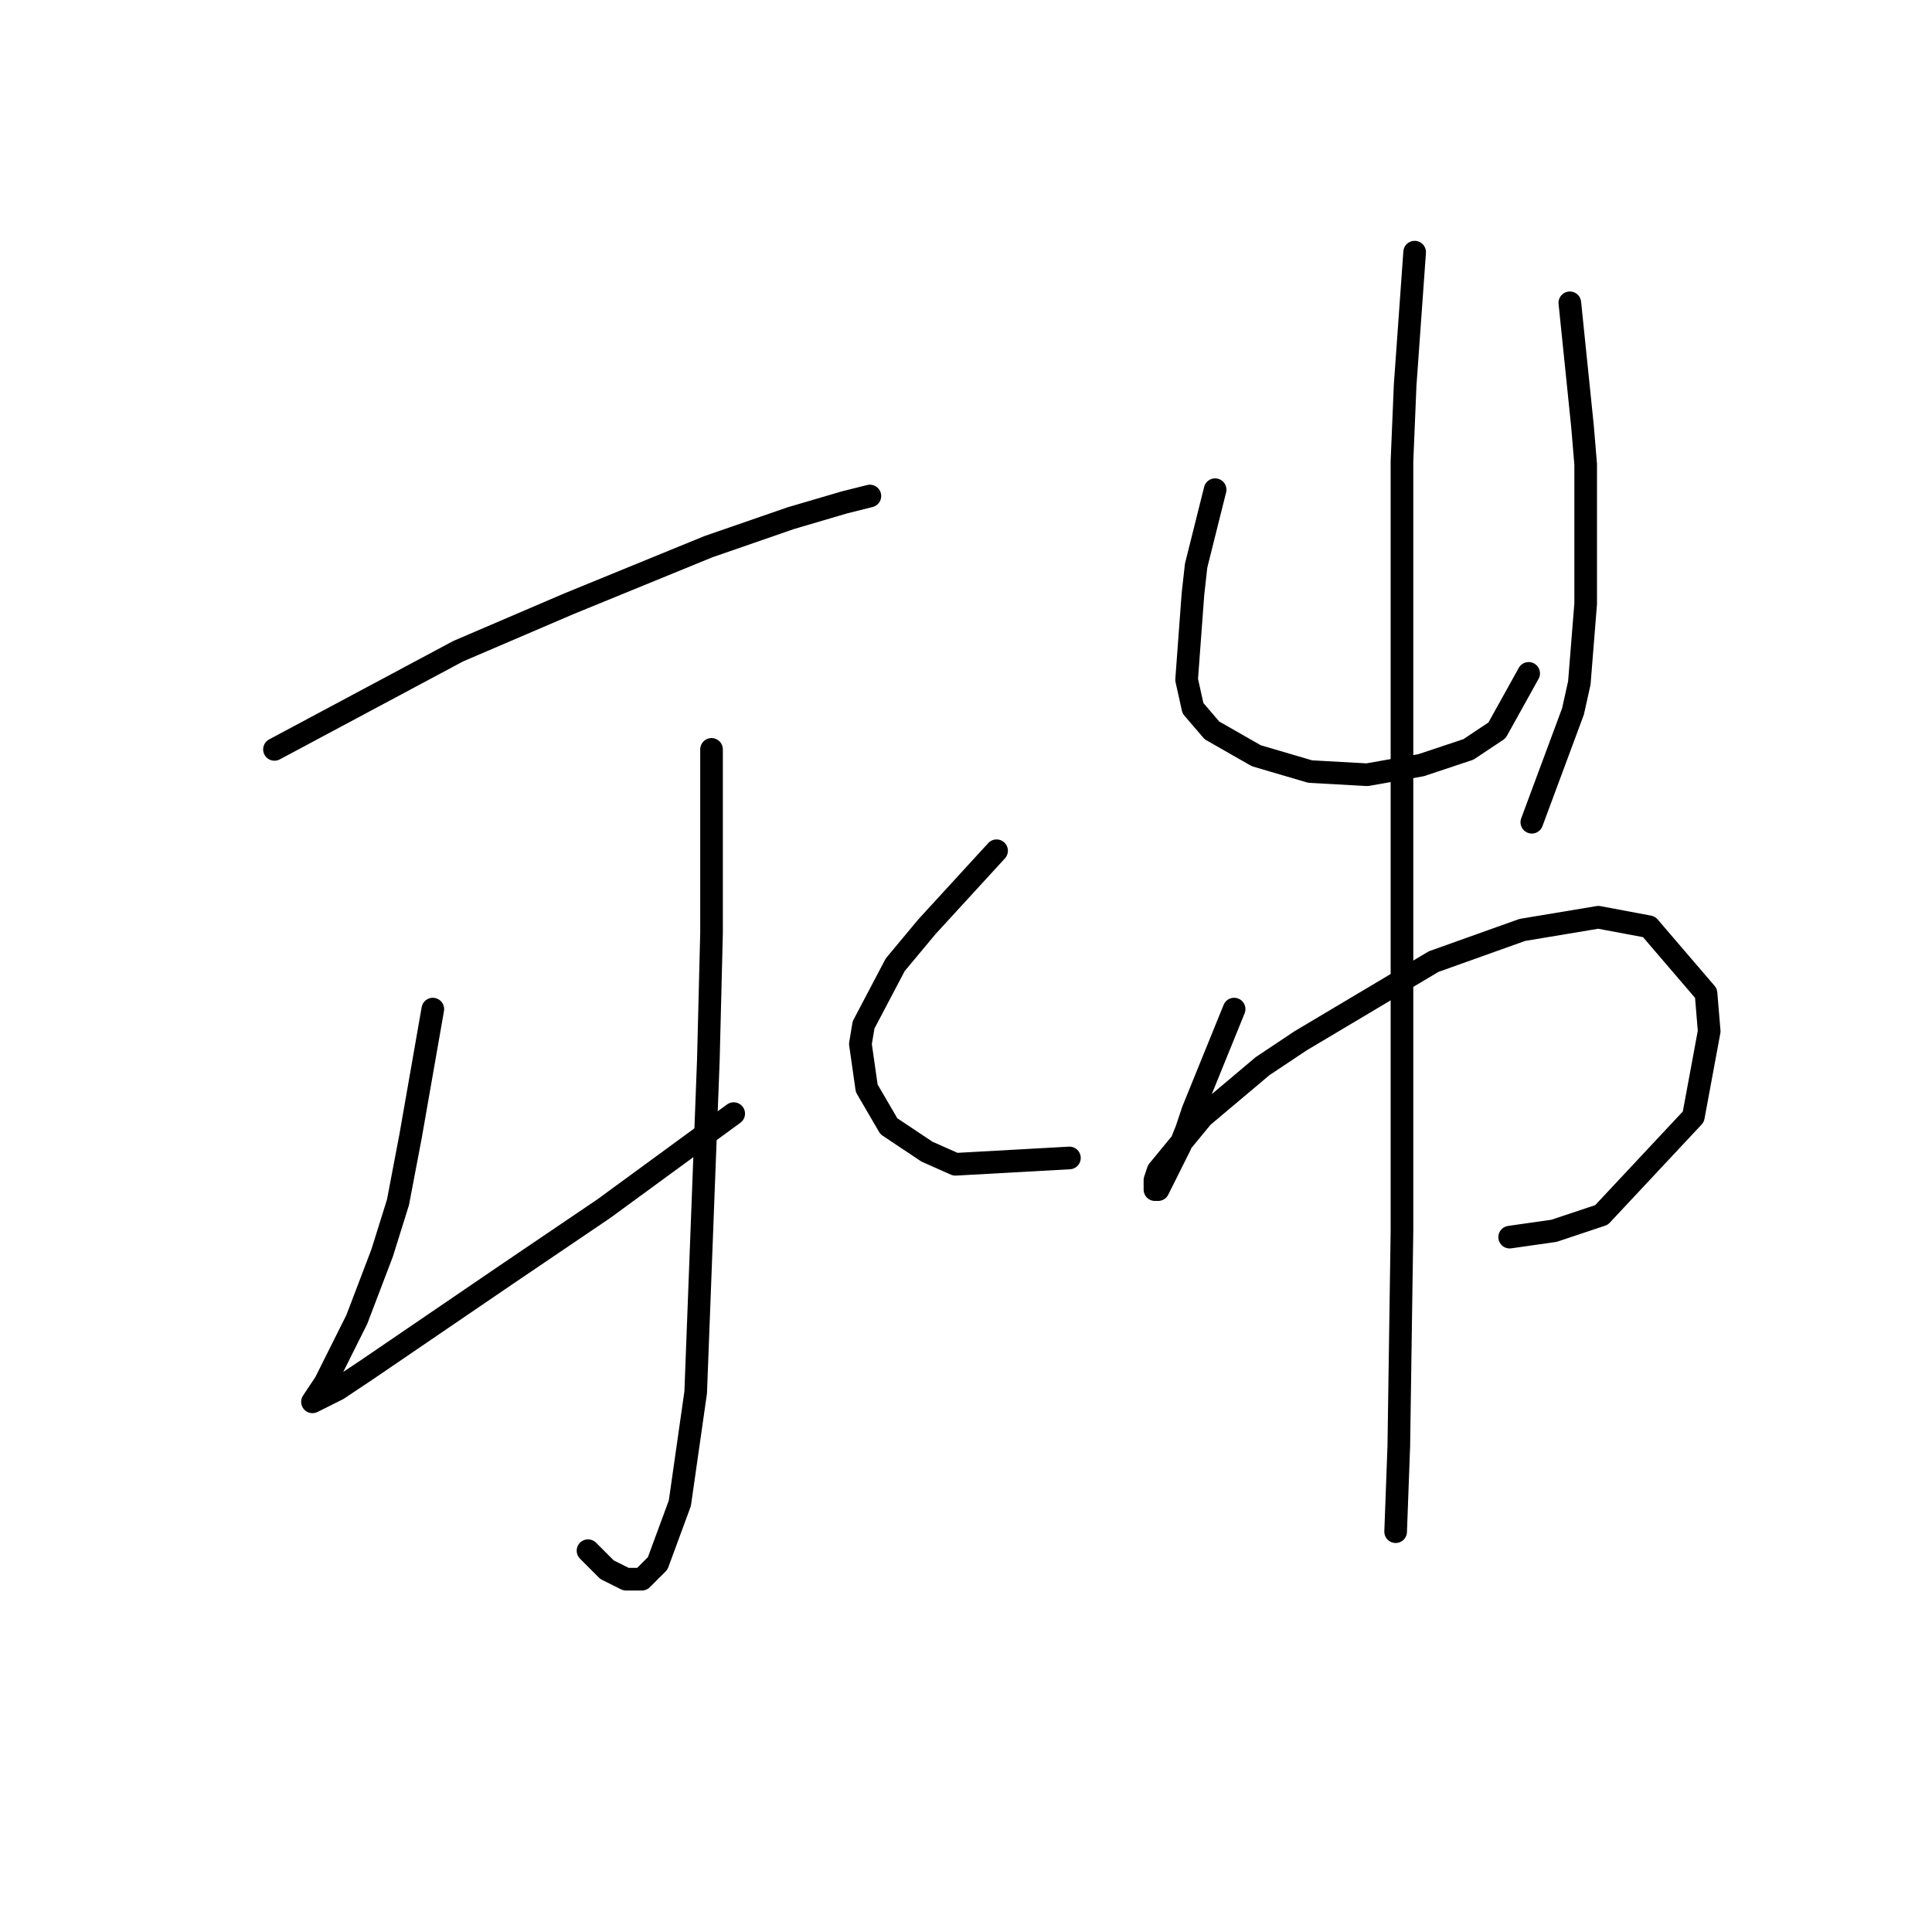 <?xml version="1.0" standalone="no"?>
    <svg width="256" height="256" xmlns="http://www.w3.org/2000/svg" version="1.1">
    <polyline stroke="black" stroke-width="3" stroke-linecap="round" fill="transparent" stroke-linejoin="round" points="36.368 99.298 60.708 86.289 75.397 79.994 93.862 72.44 104.773 68.663 111.908 66.564 115.265 65.725 115.265 65.725 " />
        <polyline stroke="black" stroke-width="3" stroke-linecap="round" fill="transparent" stroke-linejoin="round" points="94.282 99.298 94.282 123.639 93.862 140.426 92.183 184.491 90.085 199.179 87.147 207.153 85.049 209.251 82.951 209.251 80.433 207.992 79.174 206.733 77.915 205.474 77.915 205.474 " />
        <polyline stroke="black" stroke-width="3" stroke-linecap="round" fill="transparent" stroke-linejoin="round" points="57.351 133.711 54.413 150.498 52.735 159.311 50.636 166.025 47.279 174.838 43.082 183.232 42.243 184.491 41.404 185.75 44.761 184.071 48.538 181.553 67.003 168.963 80.013 160.15 97.219 147.56 97.219 147.56 " />
        <polyline stroke="black" stroke-width="3" stroke-linecap="round" fill="transparent" stroke-linejoin="round" points="132.052 112.728 122.819 122.8 120.721 125.318 118.622 127.836 114.426 135.809 114.006 138.327 114.845 144.203 117.783 149.239 122.819 152.596 126.596 154.275 141.704 153.435 141.704 153.435 " />
        <polyline stroke="black" stroke-width="3" stroke-linecap="round" fill="transparent" stroke-linejoin="round" points="161.009 64.886 158.491 74.958 158.071 78.735 157.232 90.066 158.071 93.843 160.589 96.78 166.464 100.138 173.599 102.236 181.153 102.656 188.287 101.397 194.582 99.298 198.359 96.78 202.556 89.226 202.556 89.226 " />
        <polyline stroke="black" stroke-width="3" stroke-linecap="round" fill="transparent" stroke-linejoin="round" points="208.011 40.125 209.69 56.492 210.11 61.528 210.11 75.797 210.11 79.994 209.27 90.485 208.431 94.262 202.975 108.951 202.975 108.951 " />
        <polyline stroke="black" stroke-width="3" stroke-linecap="round" fill="transparent" stroke-linejoin="round" points="163.527 133.711 158.071 147.14 157.232 149.658 156.392 151.757 154.714 155.114 153.455 157.632 153.035 157.632 153.035 156.373 153.455 155.114 159.33 147.98 167.304 141.265 172.34 137.908 189.966 127.416 201.716 123.219 211.788 121.541 218.503 122.8 226.057 131.613 226.477 136.649 224.378 147.98 212.208 160.989 205.913 163.088 200.038 163.927 200.038 163.927 " />
        <polyline stroke="black" stroke-width="3" stroke-linecap="round" fill="transparent" stroke-linejoin="round" points="187.448 33.411 186.189 51.037 185.769 61.109 185.769 90.066 185.769 107.272 185.769 126.157 185.769 163.088 185.349 191.625 184.93 202.956 184.93 202.956 " />
        </svg>